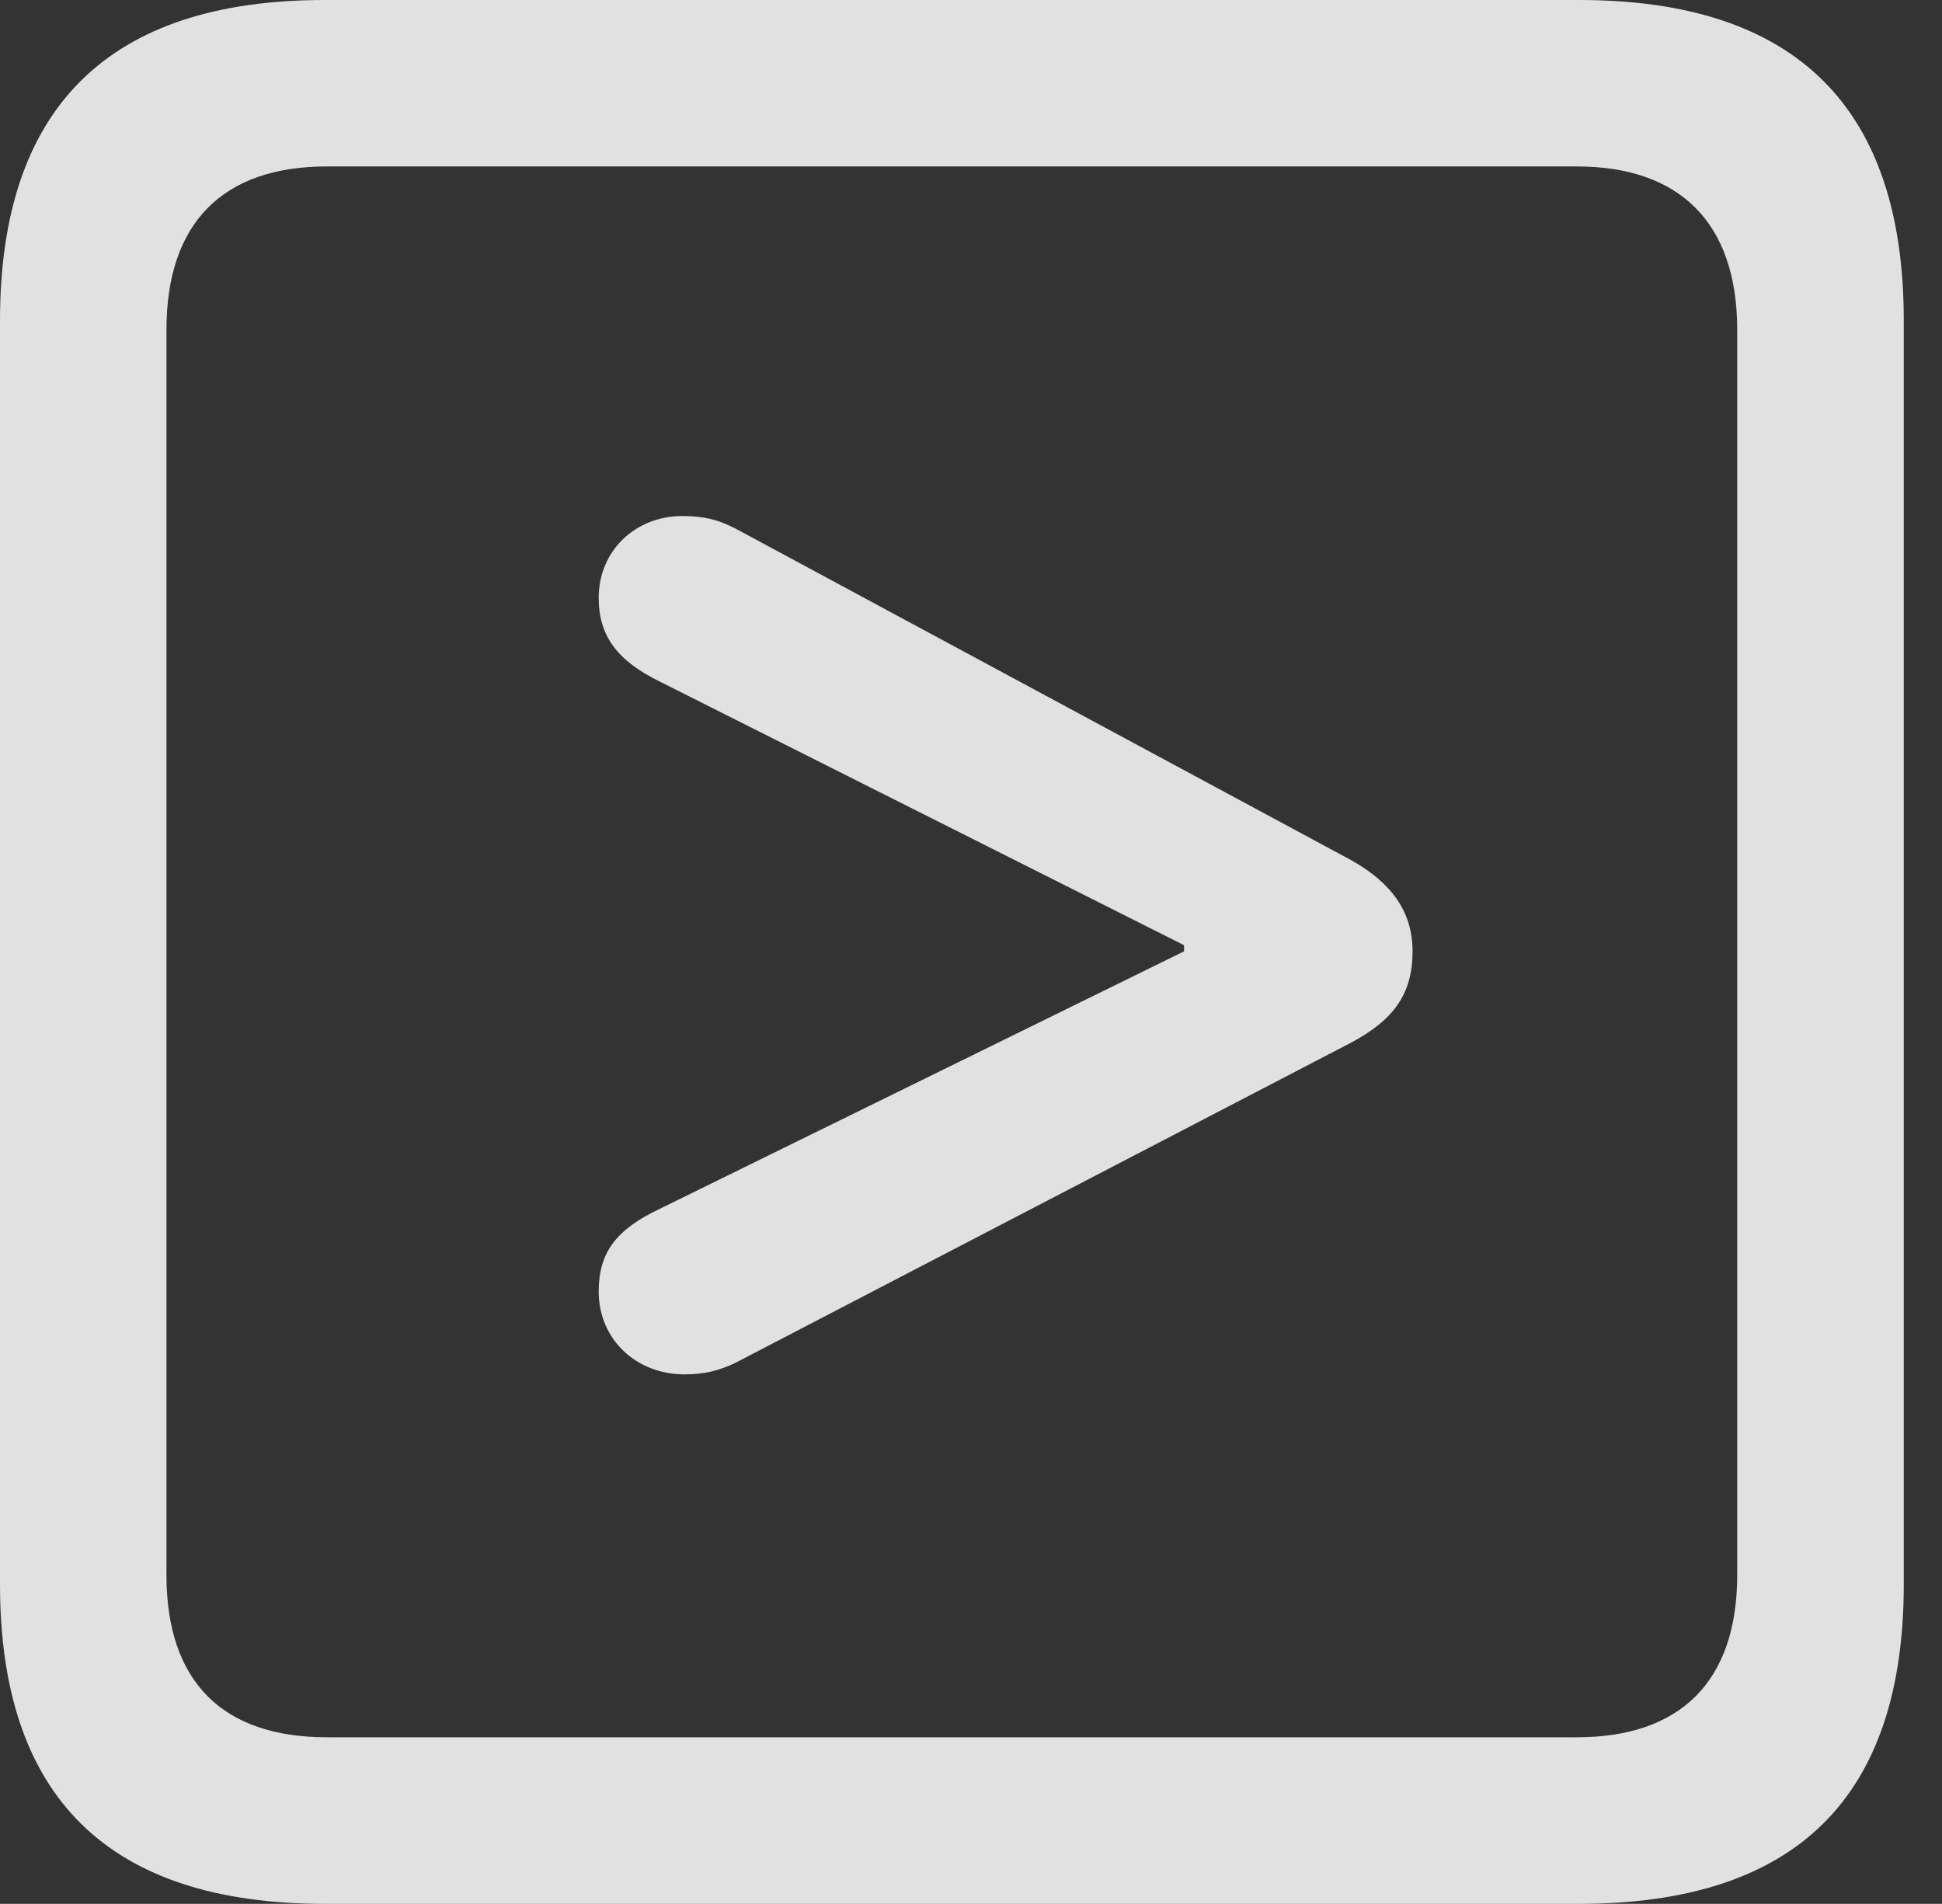 <?xml version="1.0" encoding="UTF-8"?>
<!--Generator: Apple Native CoreSVG 341-->
<!DOCTYPE svg
PUBLIC "-//W3C//DTD SVG 1.1//EN"
       "http://www.w3.org/Graphics/SVG/1.1/DTD/svg11.dtd">
<svg version="1.1" xmlns="http://www.w3.org/2000/svg" xmlns:xlink="http://www.w3.org/1999/xlink" viewBox="0 0 18.34 17.979">
 <rect x="0" y="0" width="18.34" height="17.979" fill="#333333" stroke="none"/>
 <g>
  <rect height="17.979" opacity="0" width="18.34" x="0" y="0"/>
  <path d="M3.066 17.979L14.912 17.979C16.963 17.979 17.979 16.973 17.979 14.961L17.979 3.027C17.979 1.016 16.963 0 14.912 0L3.066 0C1.025 0 0 1.016 0 3.027L0 14.961C0 16.973 1.025 17.979 3.066 17.979ZM3.086 16.406C2.109 16.406 1.572 15.889 1.572 14.873L1.572 3.115C1.572 2.1 2.109 1.572 3.086 1.572L14.893 1.572C15.859 1.572 16.406 2.1 16.406 3.115L16.406 14.873C16.406 15.889 15.859 16.406 14.893 16.406Z" fill="white" fill-opacity="0.85"/>
  <path d="M6.465 12.979C6.66 12.979 6.797 12.94 6.943 12.871L12.764 9.844C13.164 9.629 13.34 9.385 13.34 8.984C13.34 8.613 13.145 8.34 12.764 8.125L6.943 4.99C6.787 4.912 6.66 4.873 6.445 4.873C5.996 4.873 5.654 5.205 5.654 5.645C5.654 6.006 5.83 6.24 6.23 6.436L11.182 8.926L11.182 8.984L6.23 11.416C5.82 11.611 5.654 11.826 5.654 12.197C5.654 12.646 6.006 12.979 6.465 12.979Z" fill="white" fill-opacity="0.85"/>
 </g>
</svg>
